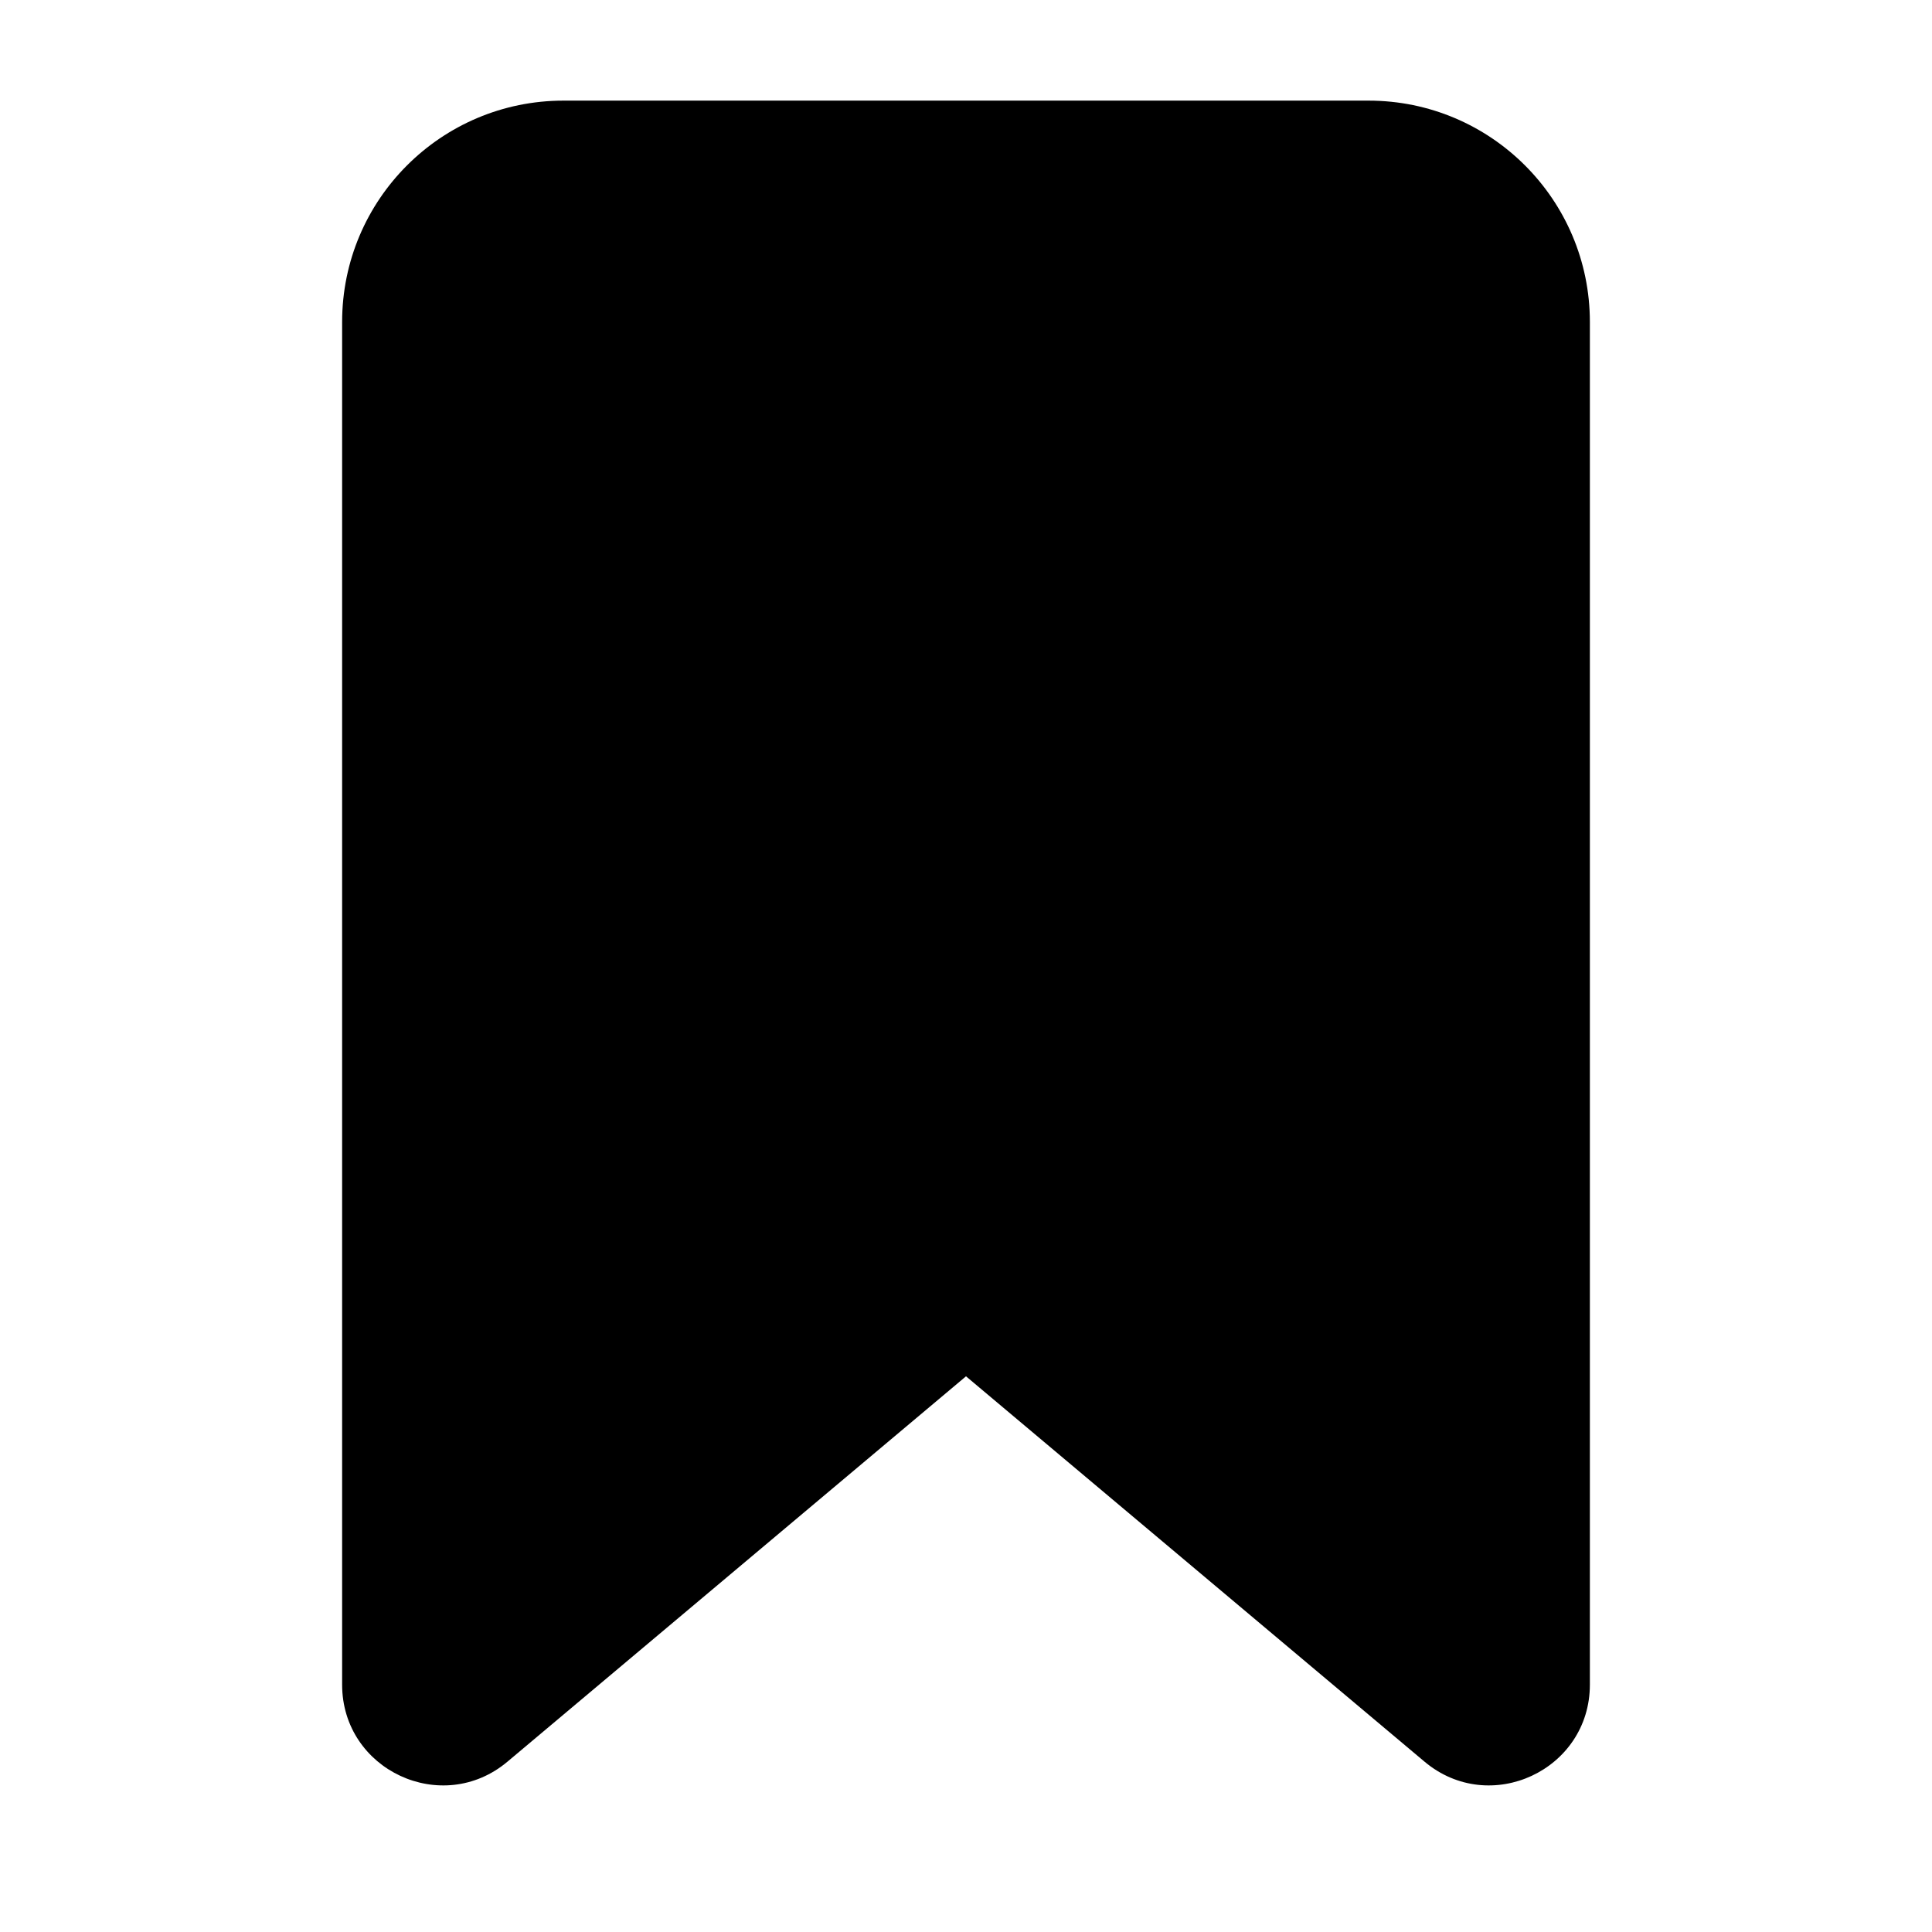<svg fill="currentColor" viewbox="0 0 24 24" width="24" height="24"><path d="M7 1.25C5.481 1.25 4.25 2.481 4.25 4V20.927C4.25 21.989 5.491 22.567 6.304 21.884L12 17.097L17.696 21.884C18.509 22.567 19.75 21.989 19.75 20.927V4C19.75 2.481 18.519 1.25 17 1.25H7Z"></path></svg>